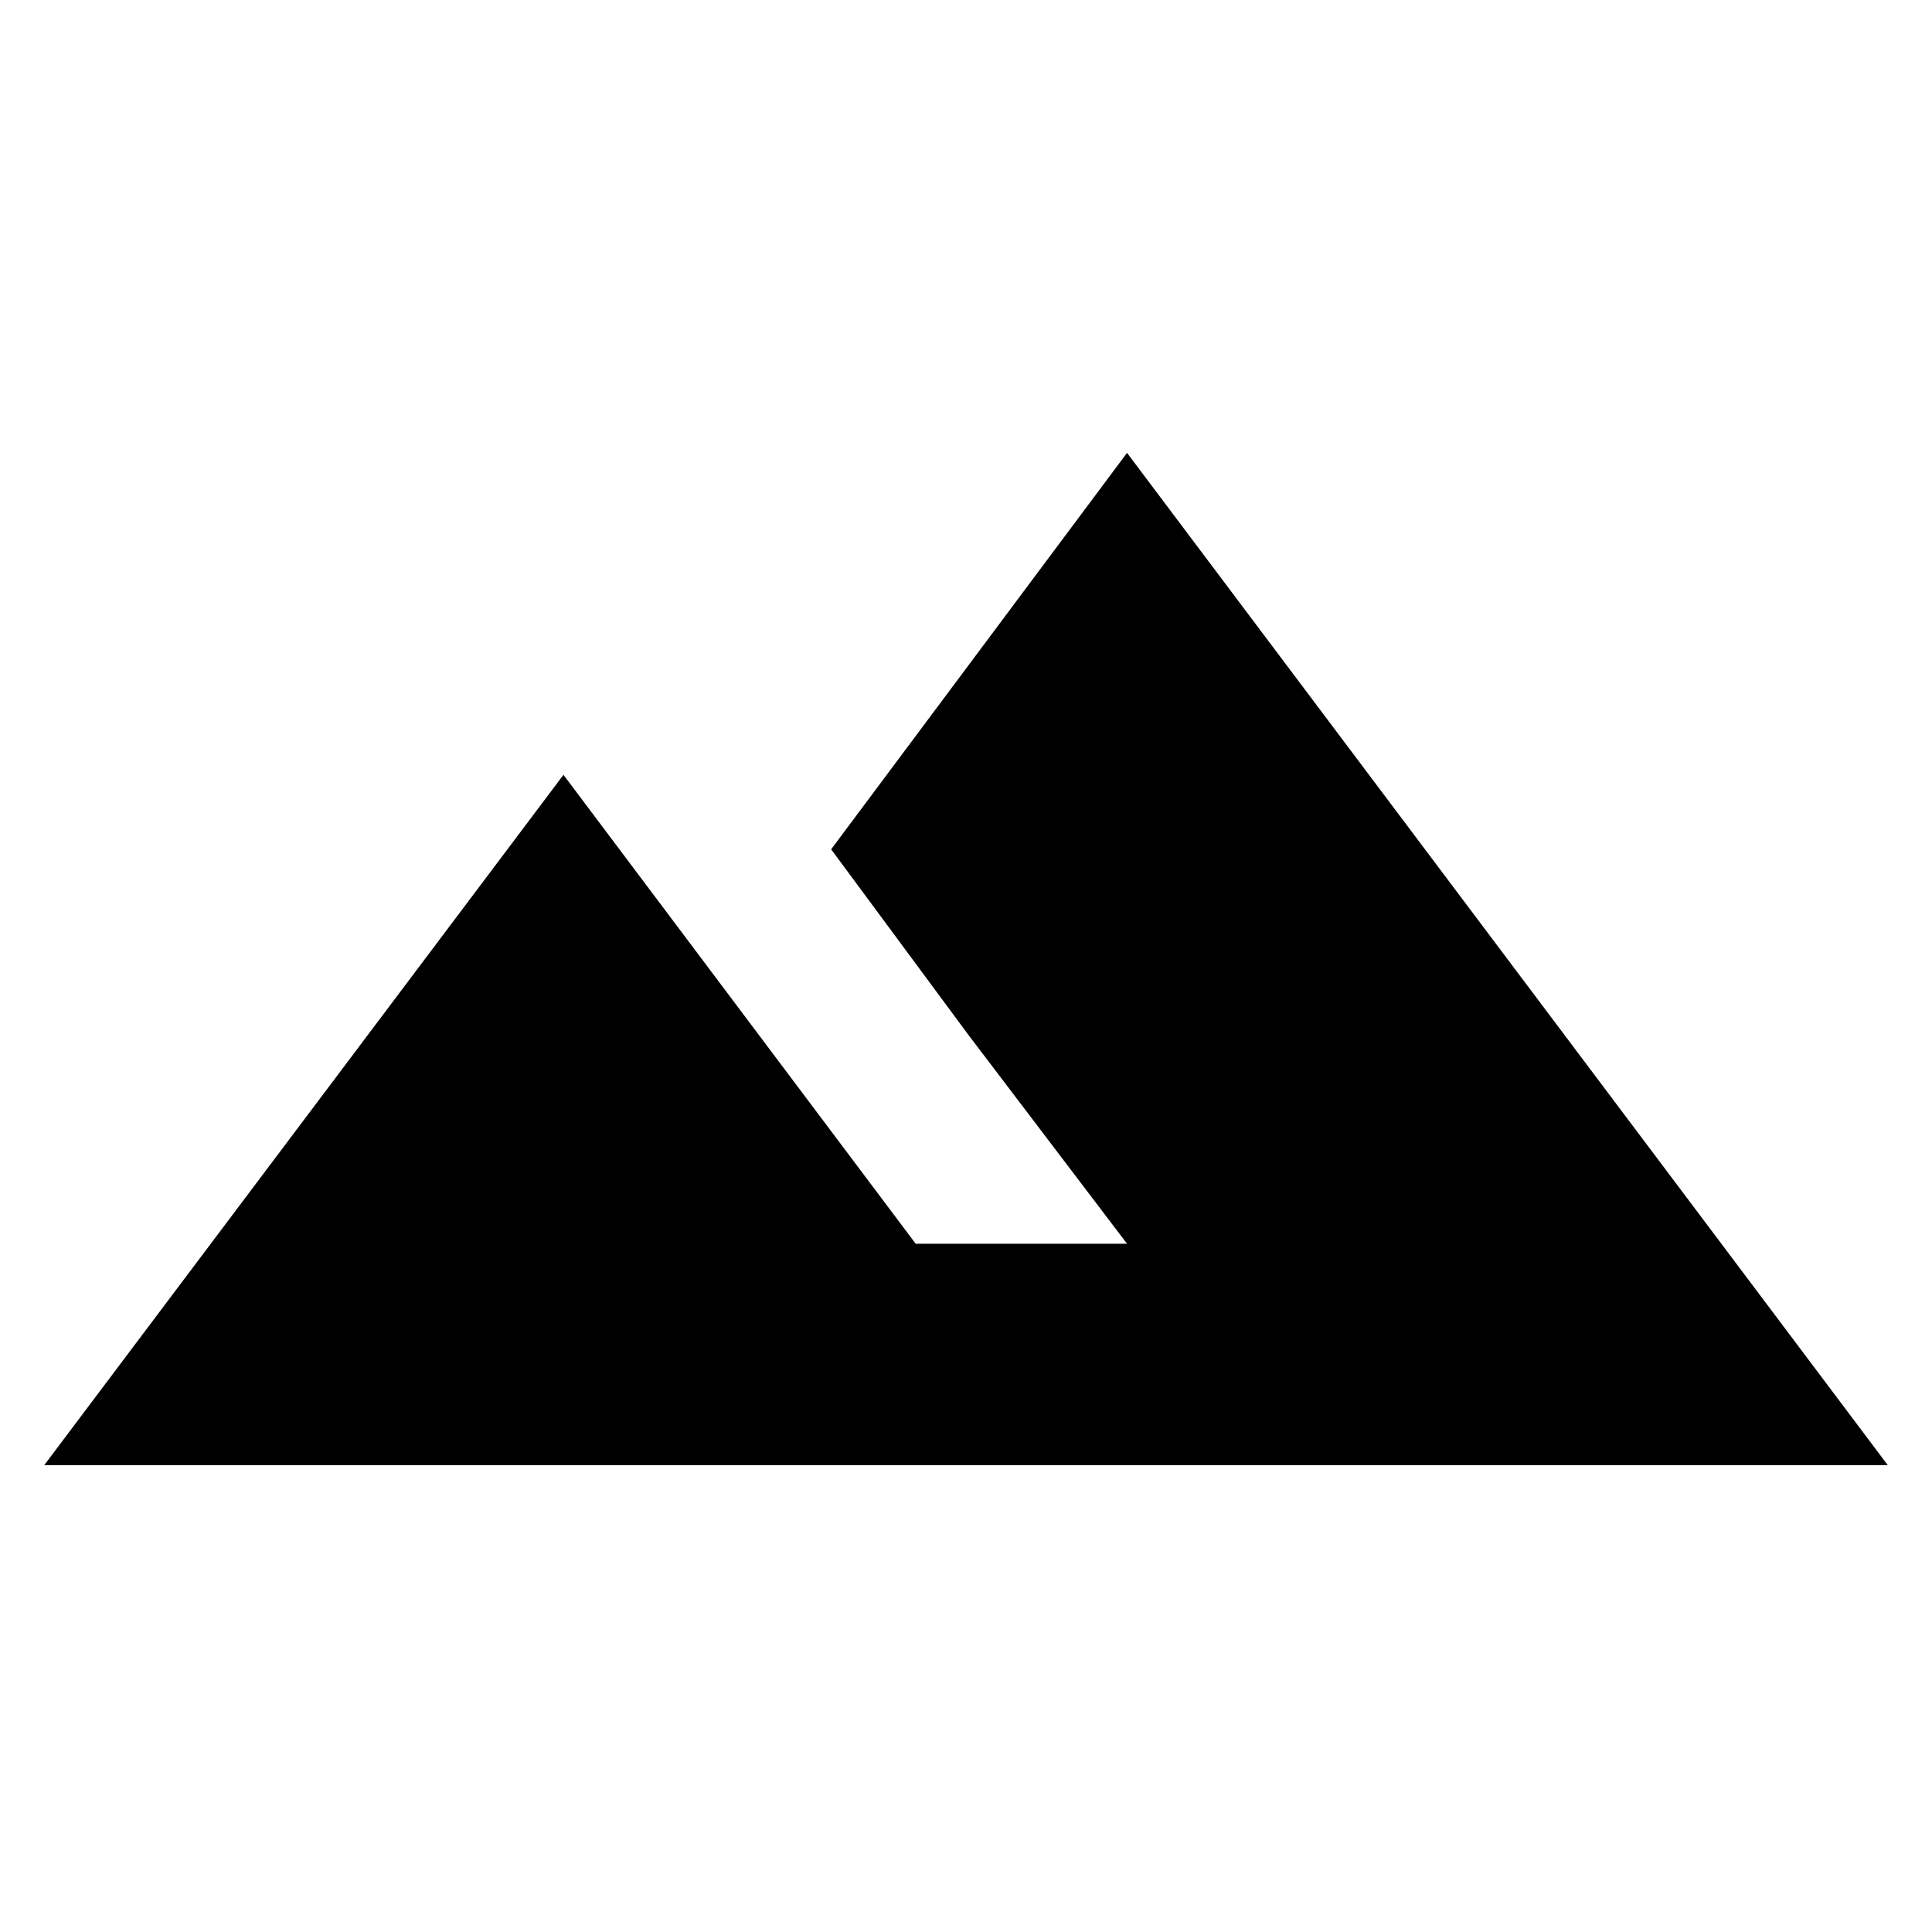 <svg xmlns="http://www.w3.org/2000/svg" height="20" width="20"><path d="M0.458 15.167 5.833 8.021 9.479 12.875H14.958L11.667 8.542L10.021 10.708L8.604 8.792L11.667 4.688L19.542 15.167ZM10.021 10.708 11.667 8.542 14.958 12.875H11.667ZM4.812 12.875H6.854L5.833 11.5ZM4.812 12.875 5.833 11.5 6.854 12.875Z"/></svg>